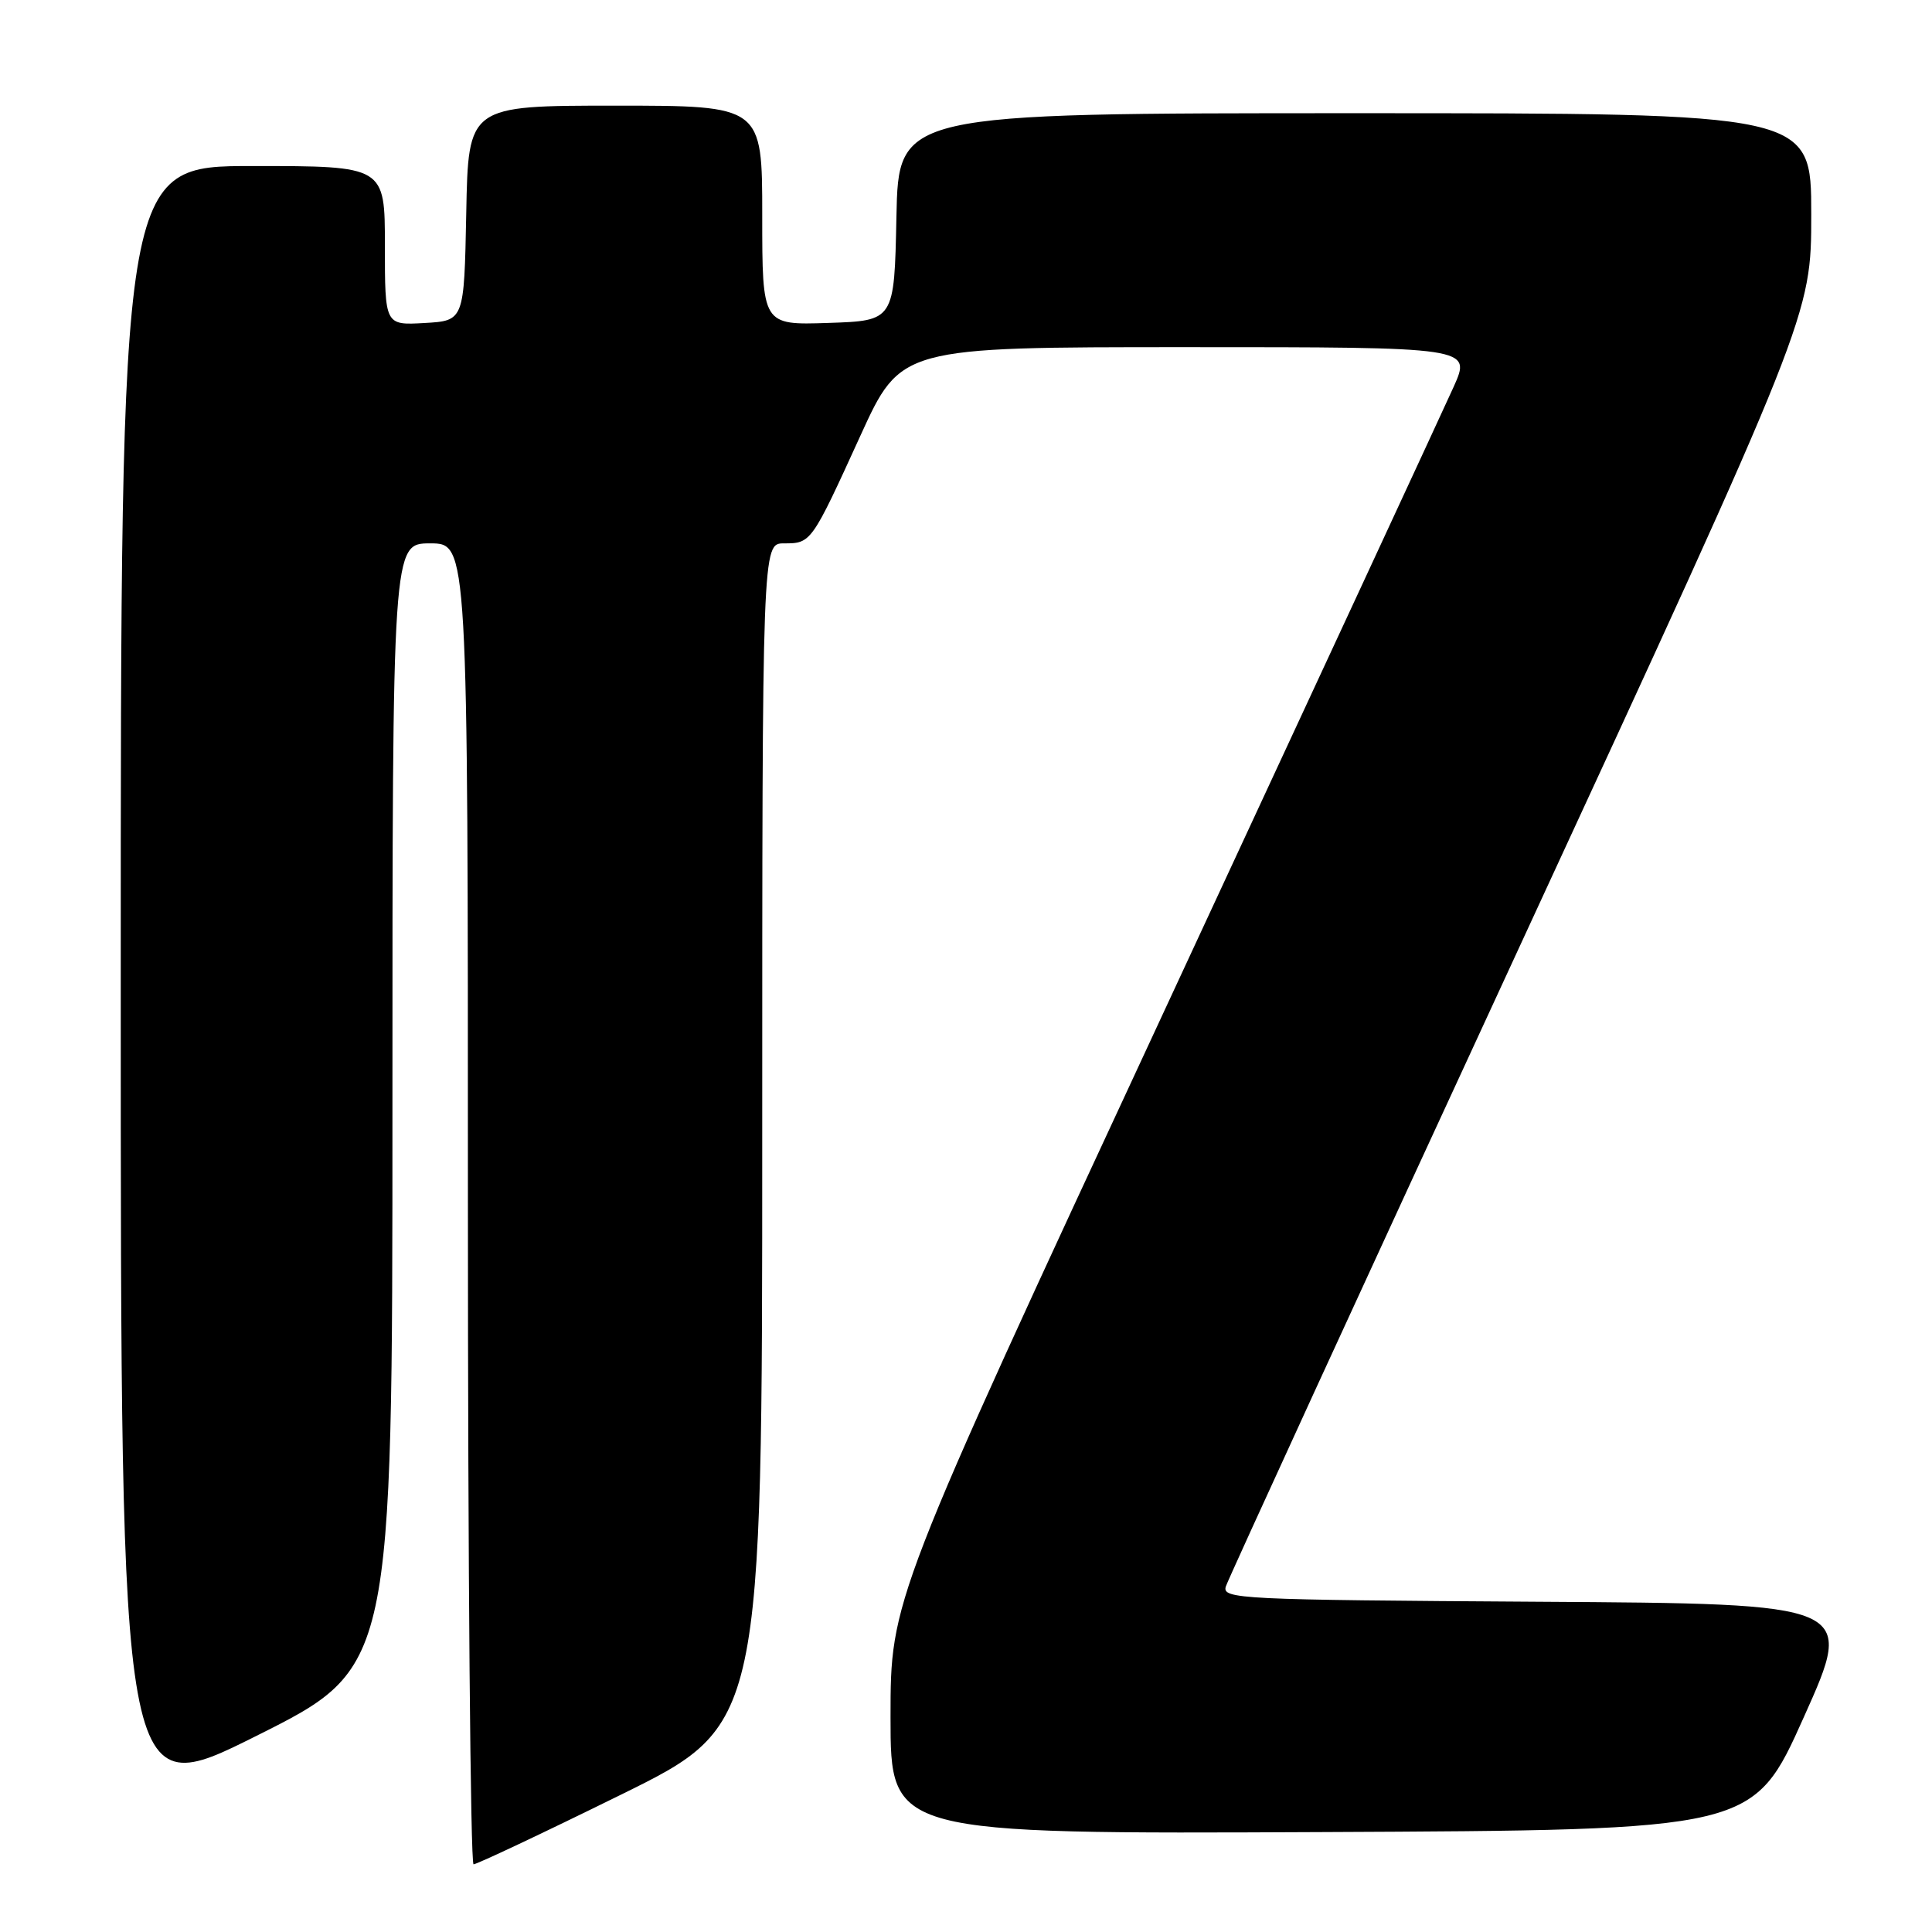 <?xml version="1.0" encoding="UTF-8" standalone="no"?>
<!DOCTYPE svg PUBLIC "-//W3C//DTD SVG 1.1//EN" "http://www.w3.org/Graphics/SVG/1.1/DTD/svg11.dtd" >
<svg xmlns="http://www.w3.org/2000/svg" xmlns:xlink="http://www.w3.org/1999/xlink" version="1.1" viewBox="0 0 256 256">
 <g >
 <path fill="currentColor"
d=" M 82.25 237.82 C 101.00 228.59 101.00 228.59 101.00 150.29 C 101.00 72.00 101.00 72.00 103.88 72.00 C 107.48 72.00 107.52 71.95 114.00 57.75 C 119.36 46.00 119.36 46.00 157.17 46.00 C 194.97 46.00 194.97 46.00 192.62 51.25 C 191.32 54.14 174.00 91.49 154.13 134.26 C 118.00 212.01 118.00 212.01 118.00 227.52 C 118.00 243.02 118.00 243.02 175.15 242.76 C 232.31 242.50 232.31 242.50 239.03 227.50 C 245.76 212.50 245.76 212.50 203.81 212.24 C 164.21 211.99 161.90 211.88 162.43 210.21 C 162.74 209.24 180.32 170.94 201.50 125.11 C 240.00 41.78 240.00 41.78 240.00 28.39 C 240.00 15.00 240.00 15.00 179.53 15.00 C 119.06 15.00 119.06 15.00 118.78 28.75 C 118.50 42.50 118.50 42.50 109.75 42.79 C 101.00 43.08 101.00 43.08 101.00 28.54 C 101.00 14.00 101.00 14.00 81.53 14.00 C 62.05 14.00 62.05 14.00 61.78 28.25 C 61.50 42.50 61.50 42.50 56.25 42.80 C 51.00 43.10 51.00 43.10 51.00 32.55 C 51.00 22.00 51.00 22.00 33.50 22.00 C 16.00 22.00 16.00 22.00 16.00 130.51 C 16.00 239.01 16.00 239.01 34.00 230.00 C 52.00 220.99 52.00 220.99 52.00 146.49 C 52.00 72.00 52.00 72.00 57.00 72.00 C 62.00 72.00 62.00 72.00 62.00 159.50 C 62.00 207.62 62.34 247.01 62.75 247.03 C 63.16 247.04 71.94 242.90 82.25 237.82 Z "/>
</g>
</svg>